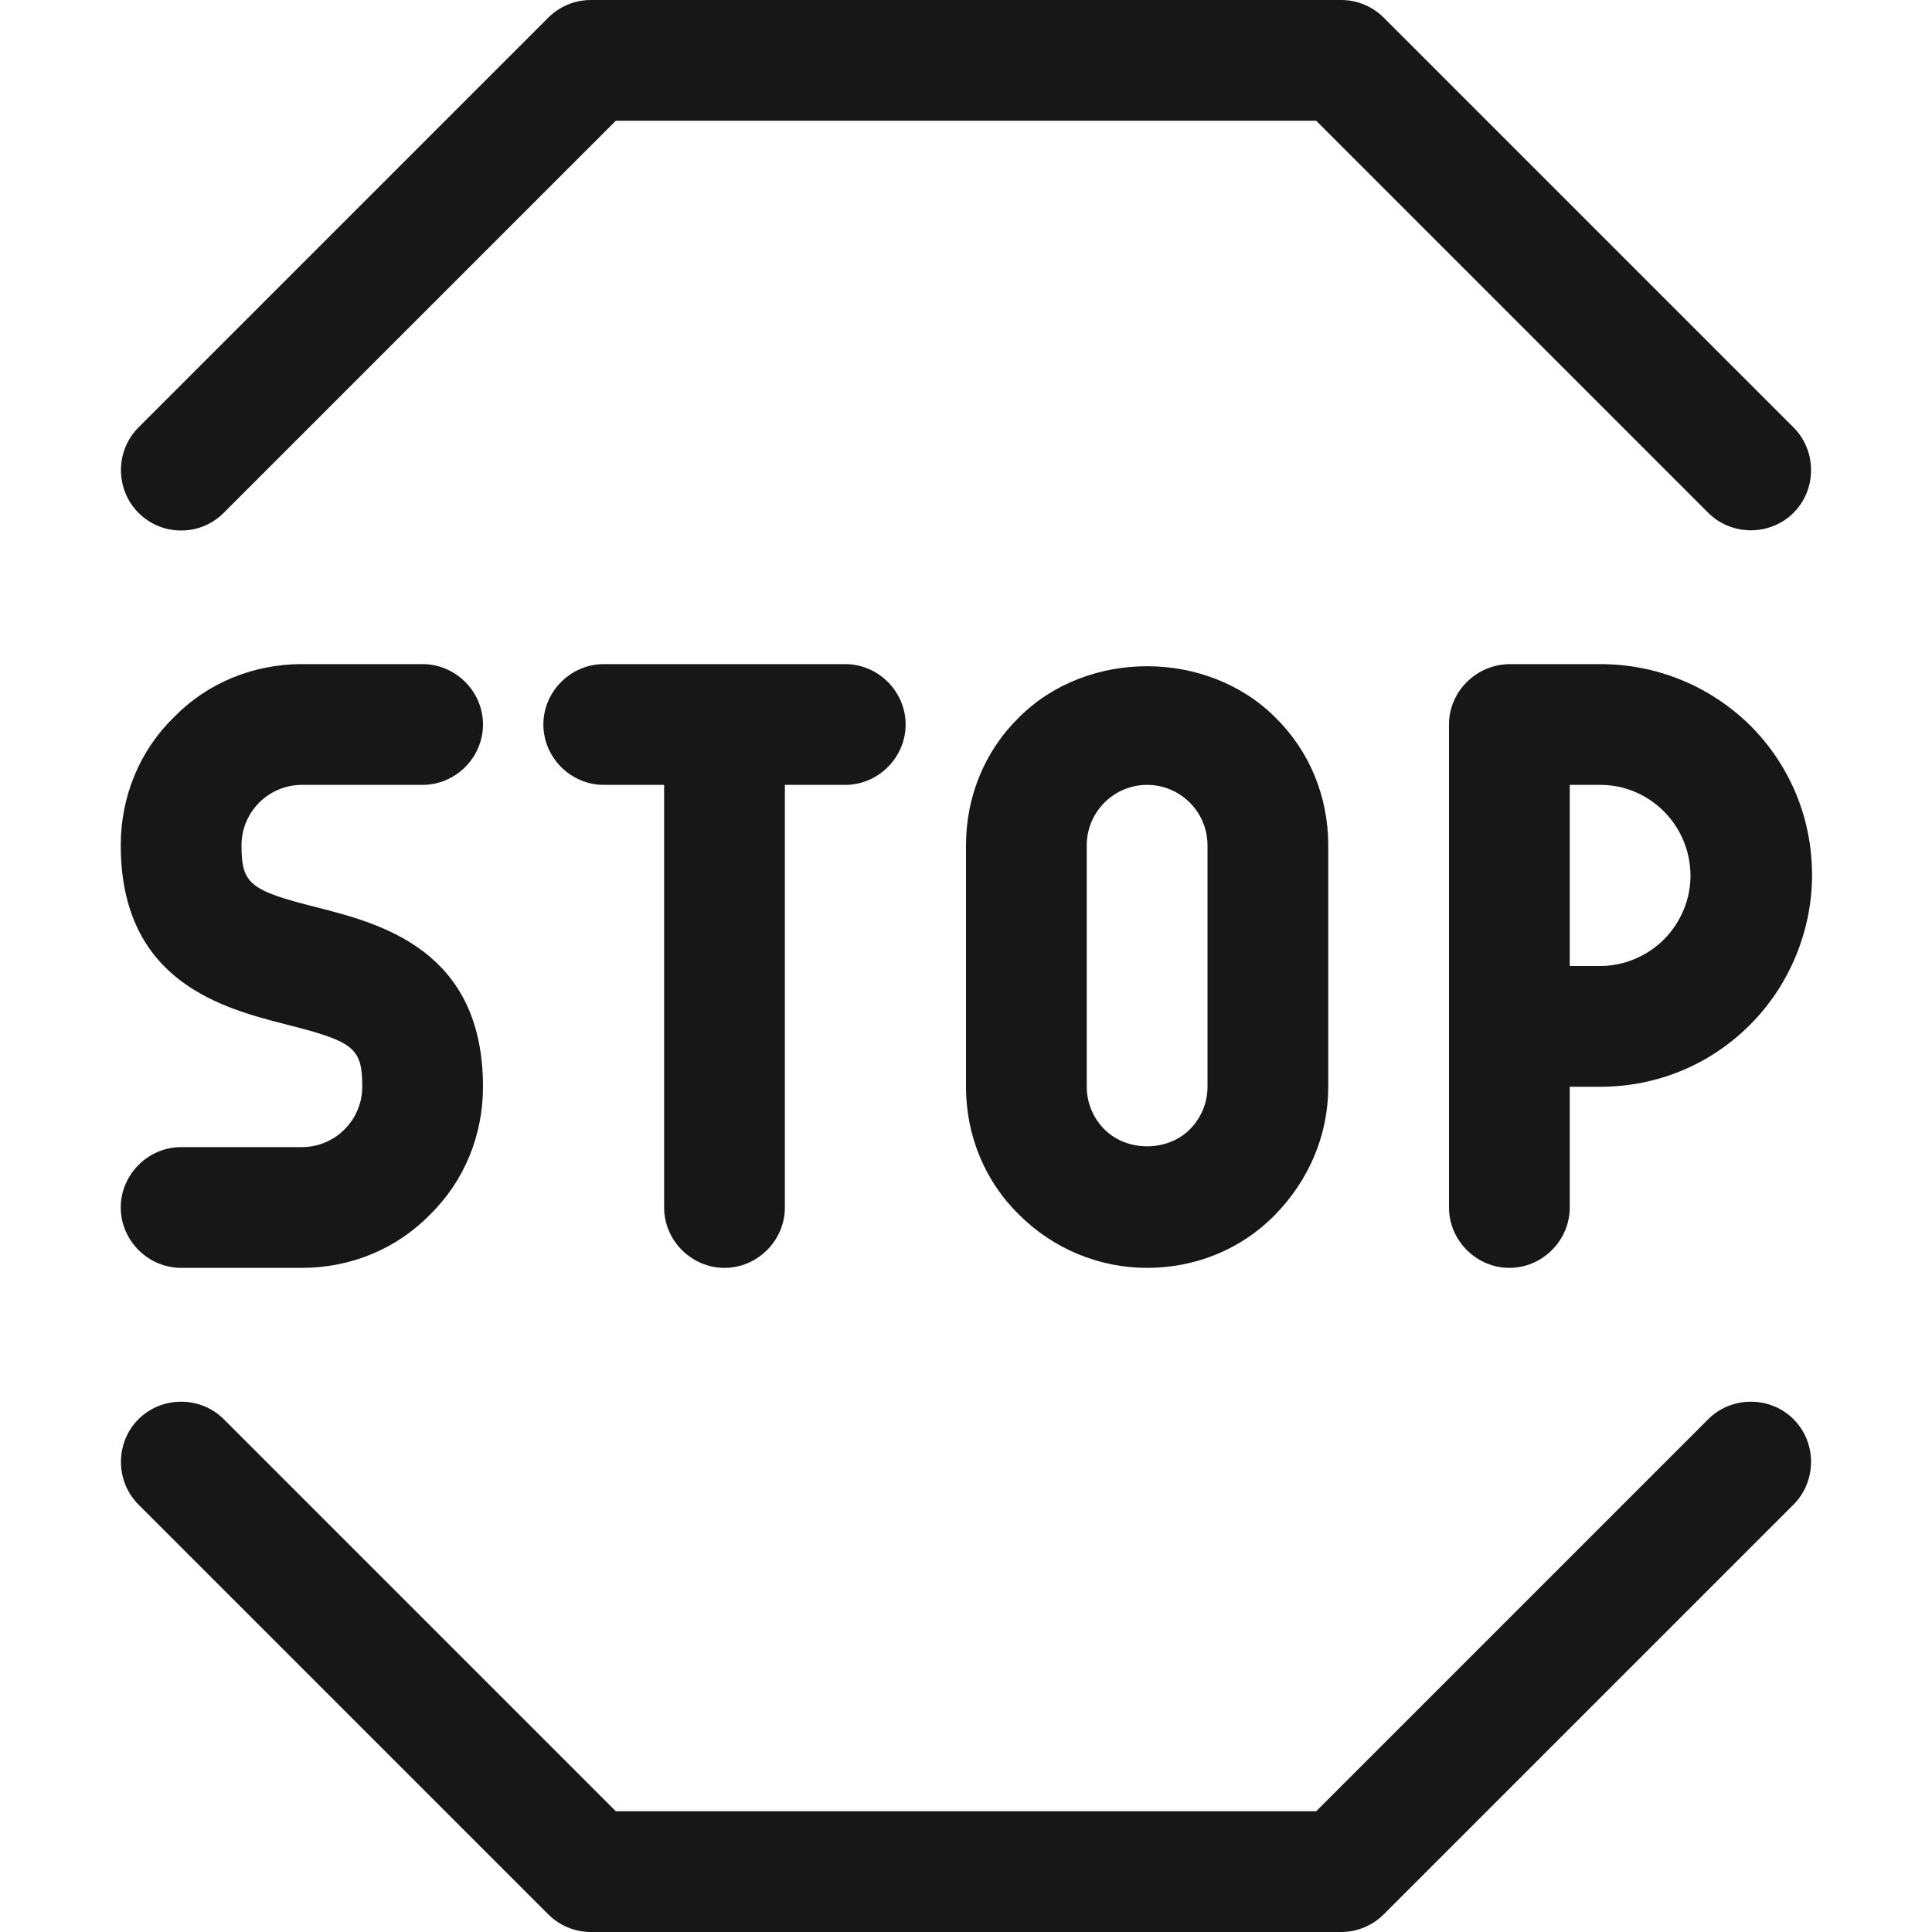 <svg width="24" height="24" viewBox="0 0 24 24" fill="none" xmlns="http://www.w3.org/2000/svg">
<path d="M2.25 6.59C2.44 6.59 2.63 6.52 2.78 6.37L7.65 1.5H16.35L21.22 6.37C21.51 6.66 21.99 6.66 22.28 6.37C22.57 6.08 22.57 5.6 22.28 5.31L17.19 0.22C17.05 0.08 16.86 0 16.66 0H7.34C7.14 0 6.95 0.08 6.81 0.22L1.72 5.31C1.43 5.6 1.43 6.08 1.72 6.37C1.87 6.52 2.06 6.59 2.25 6.59Z" fill="#171717"/>
<path d="M21.22 17.63L16.35 22.5H7.65L2.78 17.63C2.49 17.34 2.01 17.34 1.72 17.63C1.43 17.92 1.43 18.4 1.72 18.69L6.81 23.78C6.95 23.92 7.14 24 7.34 24H16.66C16.86 24 17.05 23.92 17.19 23.78L22.28 18.69C22.57 18.4 22.57 17.92 22.28 17.63C21.99 17.34 21.51 17.34 21.22 17.63Z" fill="#171717"/>
<path d="M9 15.75C9.41 15.75 9.75 15.41 9.75 15V9.75H10.5C10.91 9.75 11.25 9.41 11.25 9C11.25 8.59 10.91 8.25 10.5 8.25H7.5C7.09 8.25 6.75 8.59 6.75 9C6.75 9.41 7.09 9.75 7.5 9.75H8.25V15C8.25 15.41 8.59 15.75 9 15.75Z" fill="#171717"/>
<path d="M12.66 8.91C12.23 9.33 12 9.9 12 10.5V13.5C12 14.1 12.23 14.67 12.66 15.09C13.08 15.51 13.65 15.75 14.25 15.75C14.85 15.75 15.42 15.52 15.84 15.09C16.26 14.66 16.5 14.1 16.5 13.5V10.5C16.5 9.9 16.27 9.33 15.84 8.91C15 8.07 13.51 8.06 12.66 8.91ZM15 13.5C15 13.7 14.92 13.89 14.78 14.03C14.5 14.31 14 14.31 13.72 14.03C13.58 13.89 13.5 13.7 13.5 13.5V10.5C13.5 10.3 13.58 10.11 13.72 9.97C13.86 9.83 14.05 9.75 14.25 9.75C14.45 9.75 14.64 9.83 14.78 9.97C14.92 10.11 15 10.3 15 10.5V13.5Z" fill="#171717"/>
<path d="M3.75 14.25H2.25C1.84 14.25 1.5 14.59 1.5 15C1.5 15.41 1.84 15.75 2.25 15.75H3.75C4.35 15.75 4.92 15.52 5.34 15.09C5.77 14.67 6 14.1 6 13.5C6 11.79 4.71 11.47 3.93 11.27C3.1 11.06 3 10.98 3 10.5C3 10.3 3.08 10.11 3.22 9.97C3.36 9.83 3.55 9.75 3.75 9.75H5.25C5.66 9.75 6 9.41 6 9C6 8.59 5.66 8.25 5.25 8.25H3.75C3.15 8.25 2.58 8.48 2.16 8.91C1.73 9.33 1.5 9.9 1.5 10.5C1.5 12.21 2.79 12.53 3.57 12.73C4.4 12.94 4.5 13.02 4.5 13.5C4.5 13.7 4.42 13.89 4.28 14.03C4.14 14.17 3.95 14.25 3.75 14.25Z" fill="#171717"/>
<path d="M19.88 8.25H18.76C18.34 8.25 18 8.59 18 9V15C18 15.41 18.34 15.75 18.75 15.75C19.16 15.75 19.5 15.41 19.5 15V13.5H19.88C20.58 13.5 21.24 13.23 21.74 12.73C22.23 12.24 22.51 11.56 22.51 10.87C22.51 10.17 22.24 9.51 21.74 9.01C21.24 8.52 20.58 8.25 19.88 8.25ZM20.67 11.67C20.46 11.88 20.17 12 19.88 12H19.5V9.75H19.88C20.18 9.75 20.46 9.87 20.67 10.08C20.88 10.29 21 10.58 21 10.88C21 11.17 20.88 11.46 20.67 11.67Z" fill="#171717"/>
</svg>
